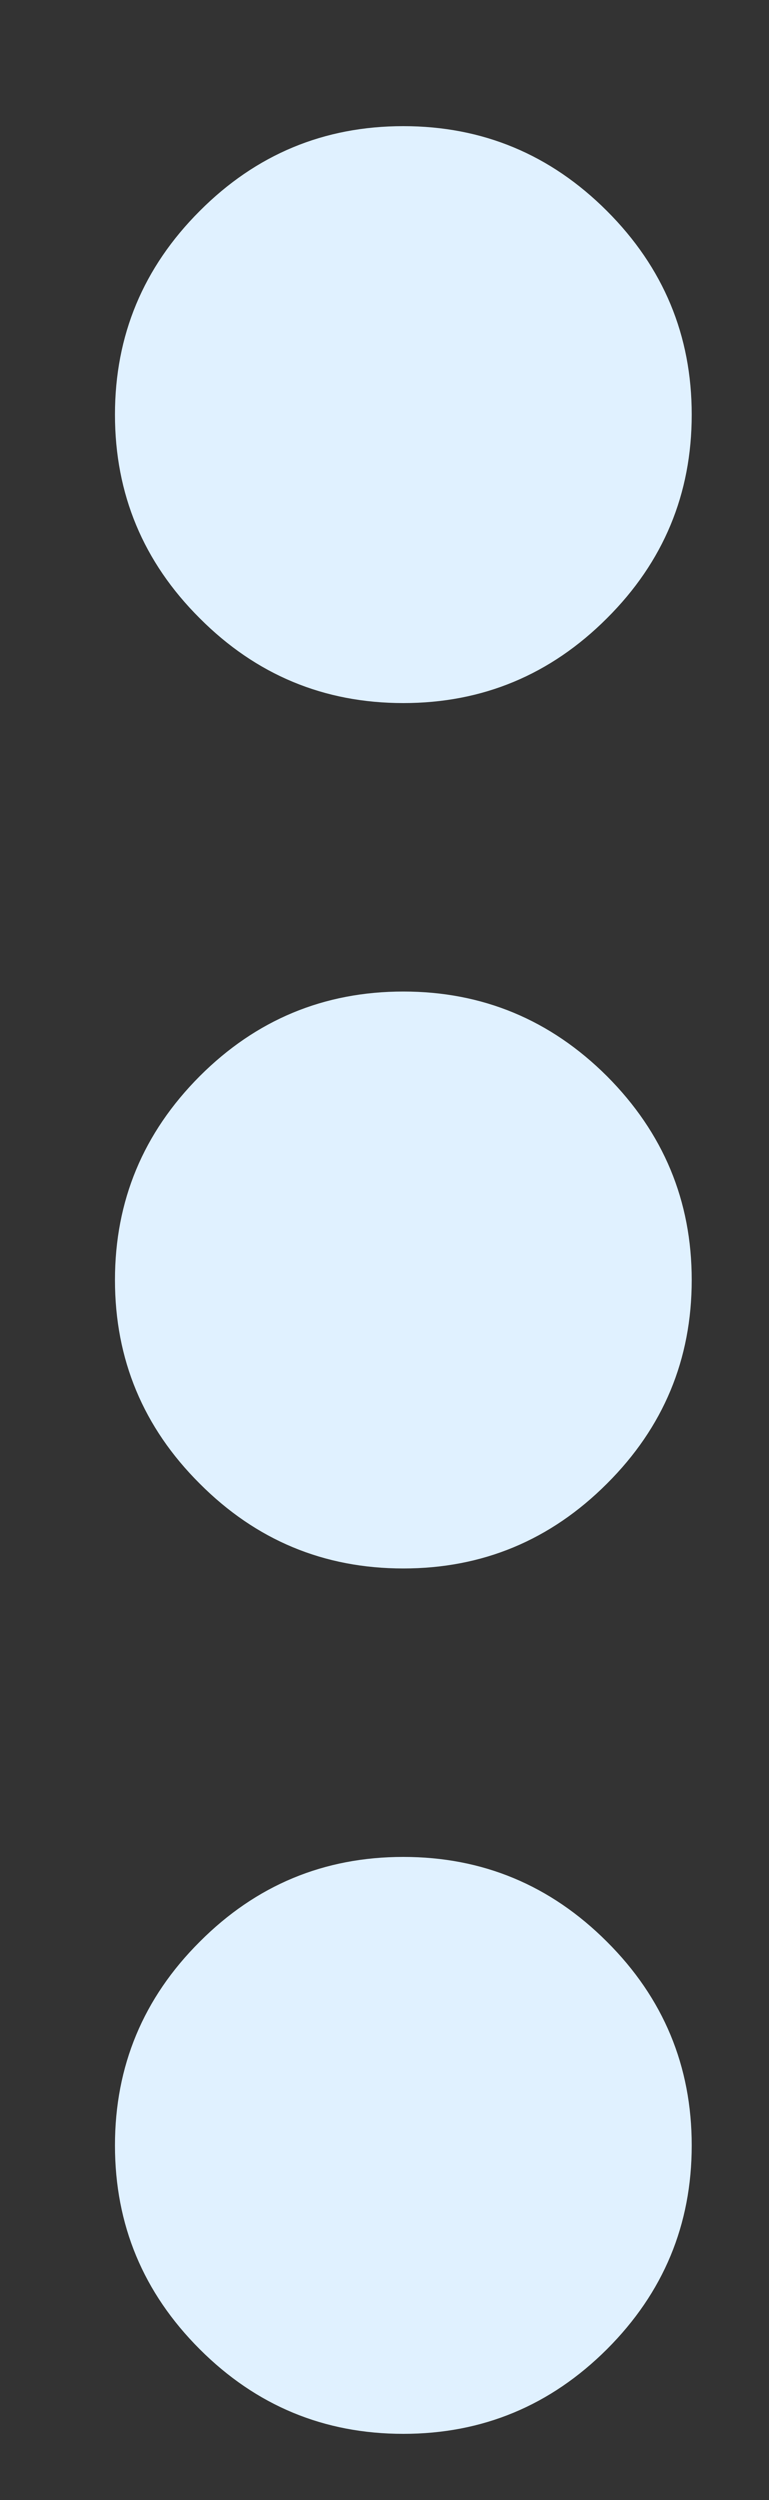 <svg width="4" height="13" viewBox="0 0 4 13" fill="none" xmlns="http://www.w3.org/2000/svg">
<rect x="0" y="0" width="4" height="13" fill="#333333" stroke="none"/>
<path d="M2.098 12.656C1.685 12.656 1.332 12.509 1.039 12.216C0.745 11.922 0.598 11.569 0.598 11.156C0.598 10.744 0.745 10.39 1.039 10.097C1.332 9.803 1.685 9.656 2.098 9.656C2.51 9.656 2.863 9.803 3.157 10.097C3.451 10.39 3.598 10.744 3.598 11.156C3.598 11.569 3.451 11.922 3.157 12.216C2.863 12.509 2.51 12.656 2.098 12.656ZM2.098 8.156C1.685 8.156 1.332 8.009 1.039 7.715C0.745 7.422 0.598 7.069 0.598 6.656C0.598 6.244 0.745 5.891 1.039 5.596C1.332 5.303 1.685 5.156 2.098 5.156C2.51 5.156 2.863 5.303 3.157 5.596C3.451 5.891 3.598 6.244 3.598 6.656C3.598 7.069 3.451 7.422 3.157 7.715C2.863 8.009 2.51 8.156 2.098 8.156ZM2.098 3.656C1.685 3.656 1.332 3.509 1.039 3.215C0.745 2.922 0.598 2.569 0.598 2.156C0.598 1.744 0.745 1.391 1.039 1.097C1.332 0.803 1.685 0.656 2.098 0.656C2.51 0.656 2.863 0.803 3.157 1.097C3.451 1.391 3.598 1.744 3.598 2.156C3.598 2.569 3.451 2.922 3.157 3.215C2.863 3.509 2.51 3.656 2.098 3.656Z" fill="#E0F1FF"/>
</svg>
